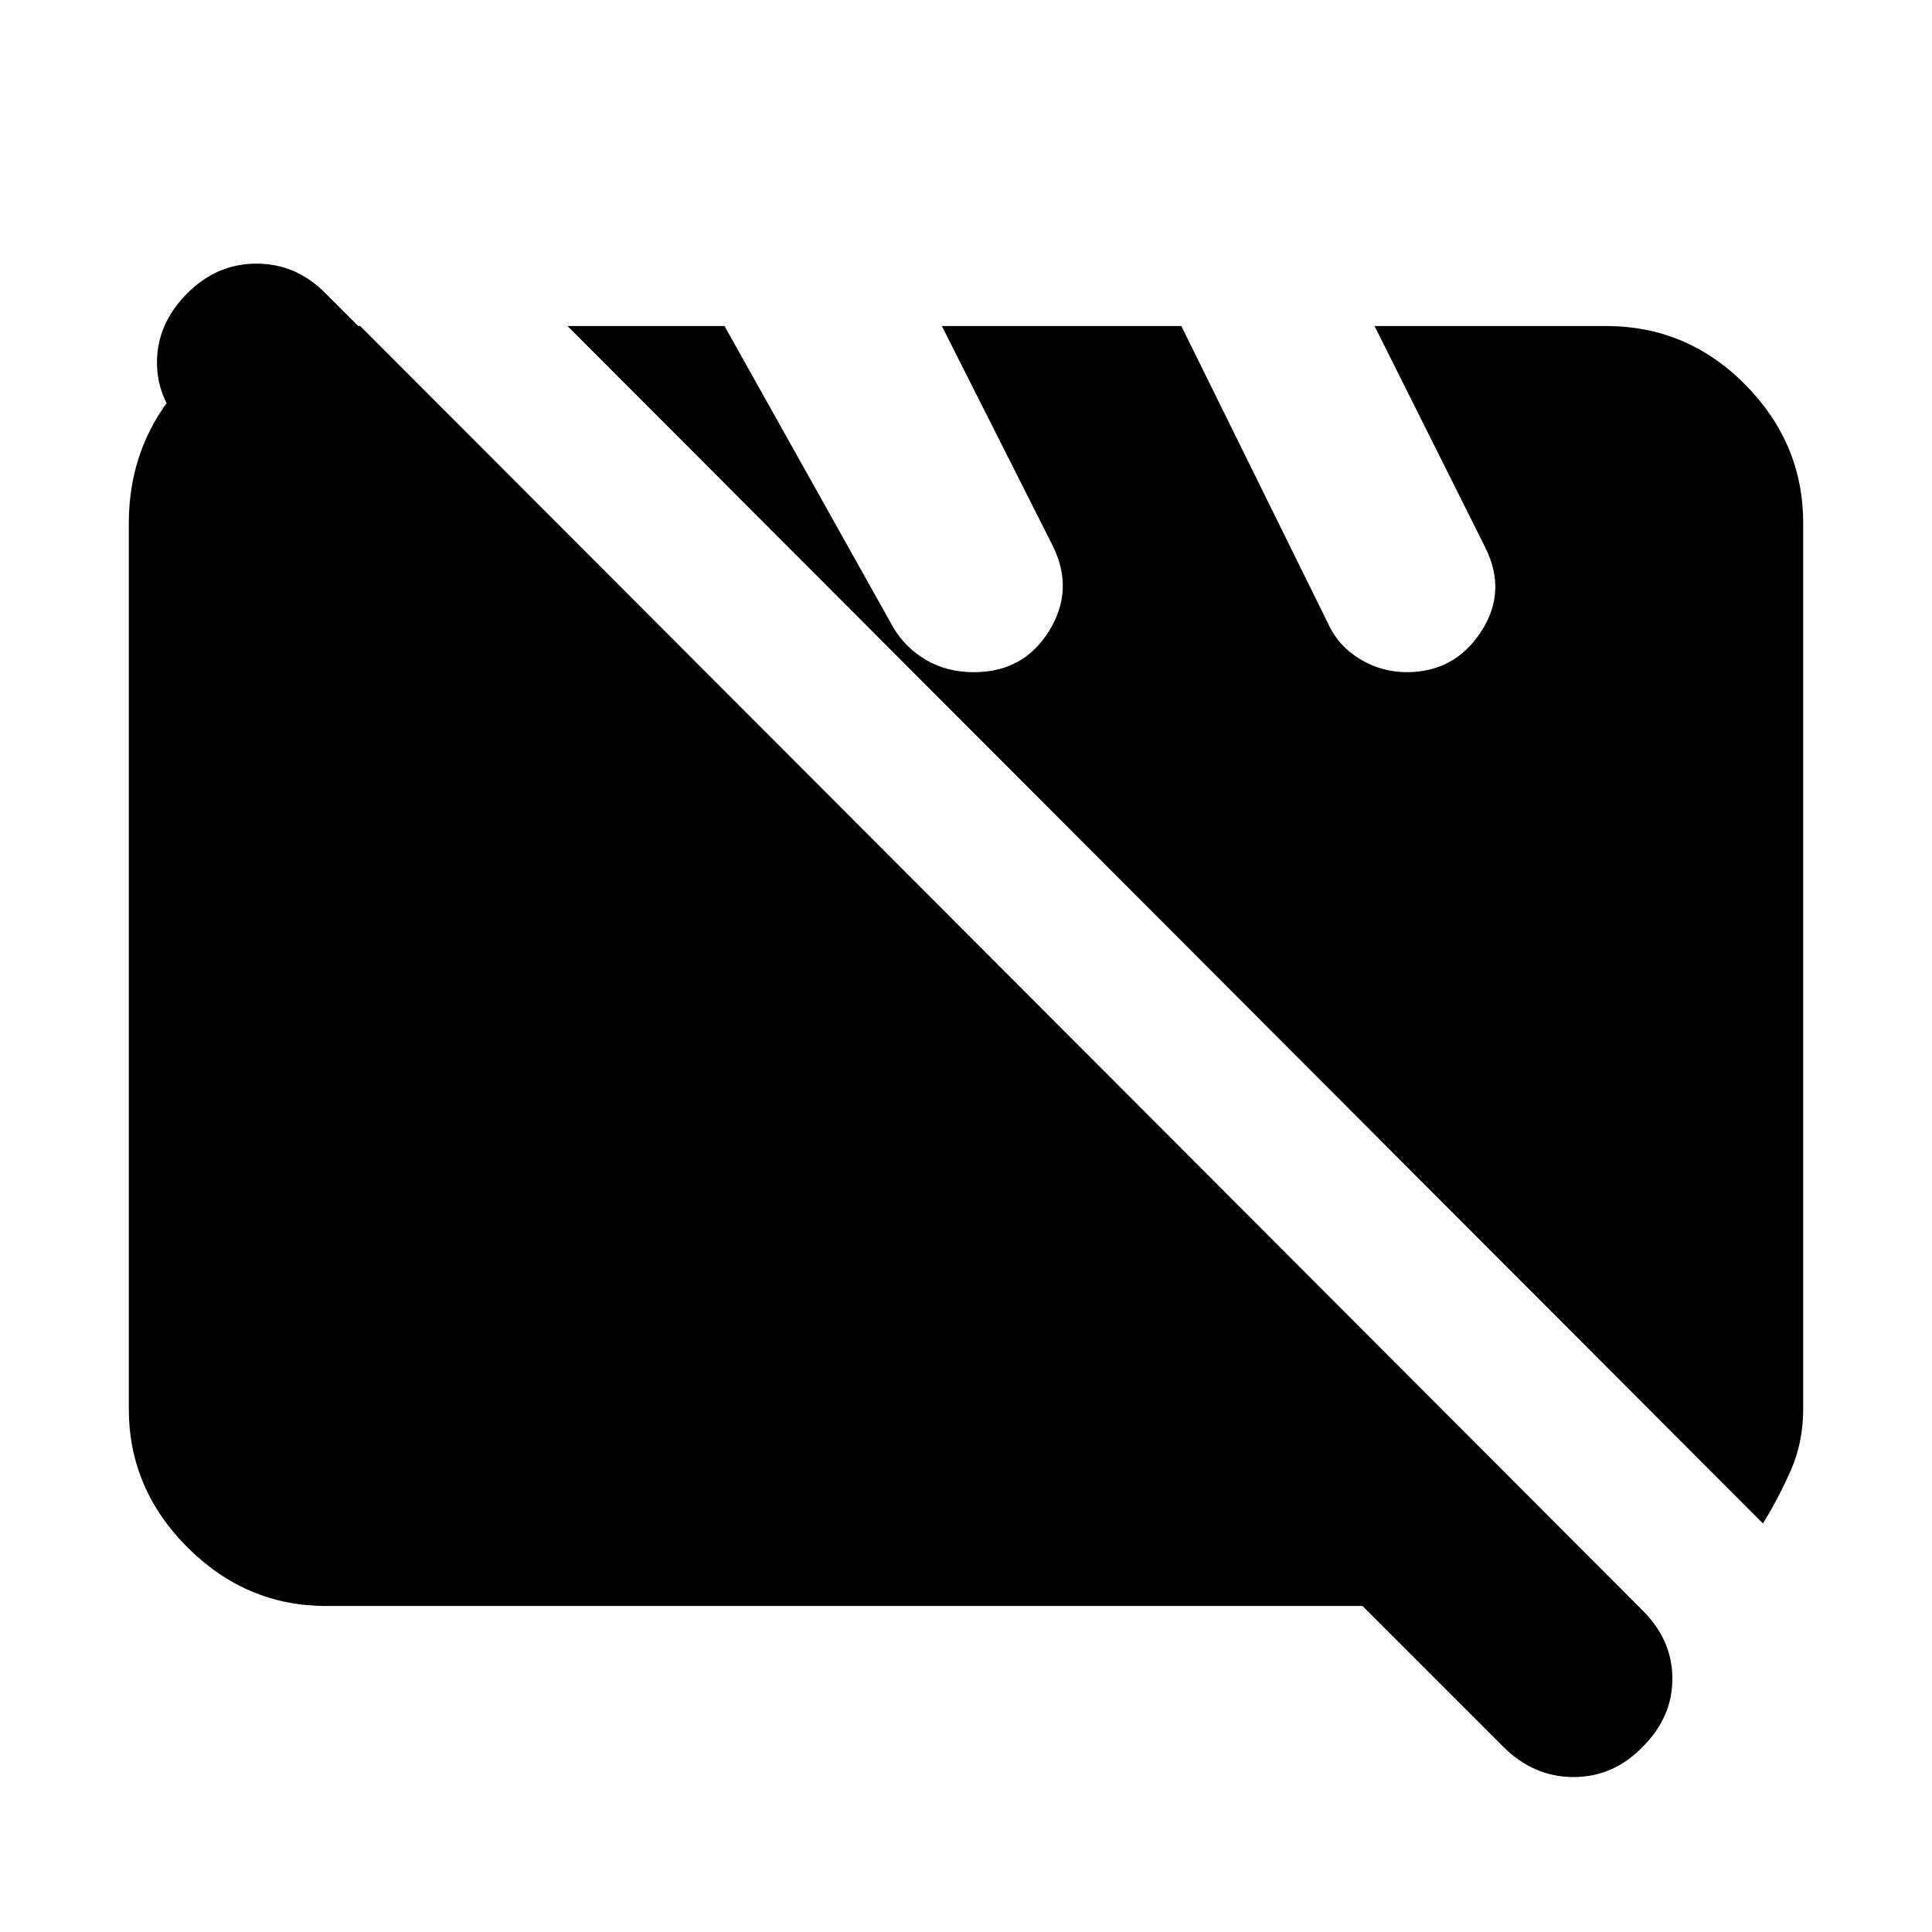 <svg xmlns="http://www.w3.org/2000/svg" height="20" viewBox="0 -960 960 960" width="20"><path d="M162-162q-39.72 0-68.86-29.14Q64-220.27 64-260v-440q0-39.7 26.15-68.85Q116.3-798 155-798h24l635 636H162Zm714-41L282-798h78l84 150q6 10 16.28 16 10.28 6 23.72 6 24.59 0 37.3-20.5Q534-667 523-689l-55-109h119l73 148q5 11 15.78 17.5T699-626q23.71 0 36.85-20Q749-666 738-688l-55-110h115q40.42 0 69.21 29.14Q896-739.72 896-700v440q0 16.5-6 30.25T876-203ZM746.92-92.1 93.08-745.9Q78-760.73 78-779.87 78-799 92.79-814q14.79-15 34.67-15 19.87 0 34.54 15l653.92 653.92Q831-145.18 831-125.91q0 19.27-14.79 33.91-14.46 15-34.33 15-19.88 0-34.96-15.1Z"/></svg>